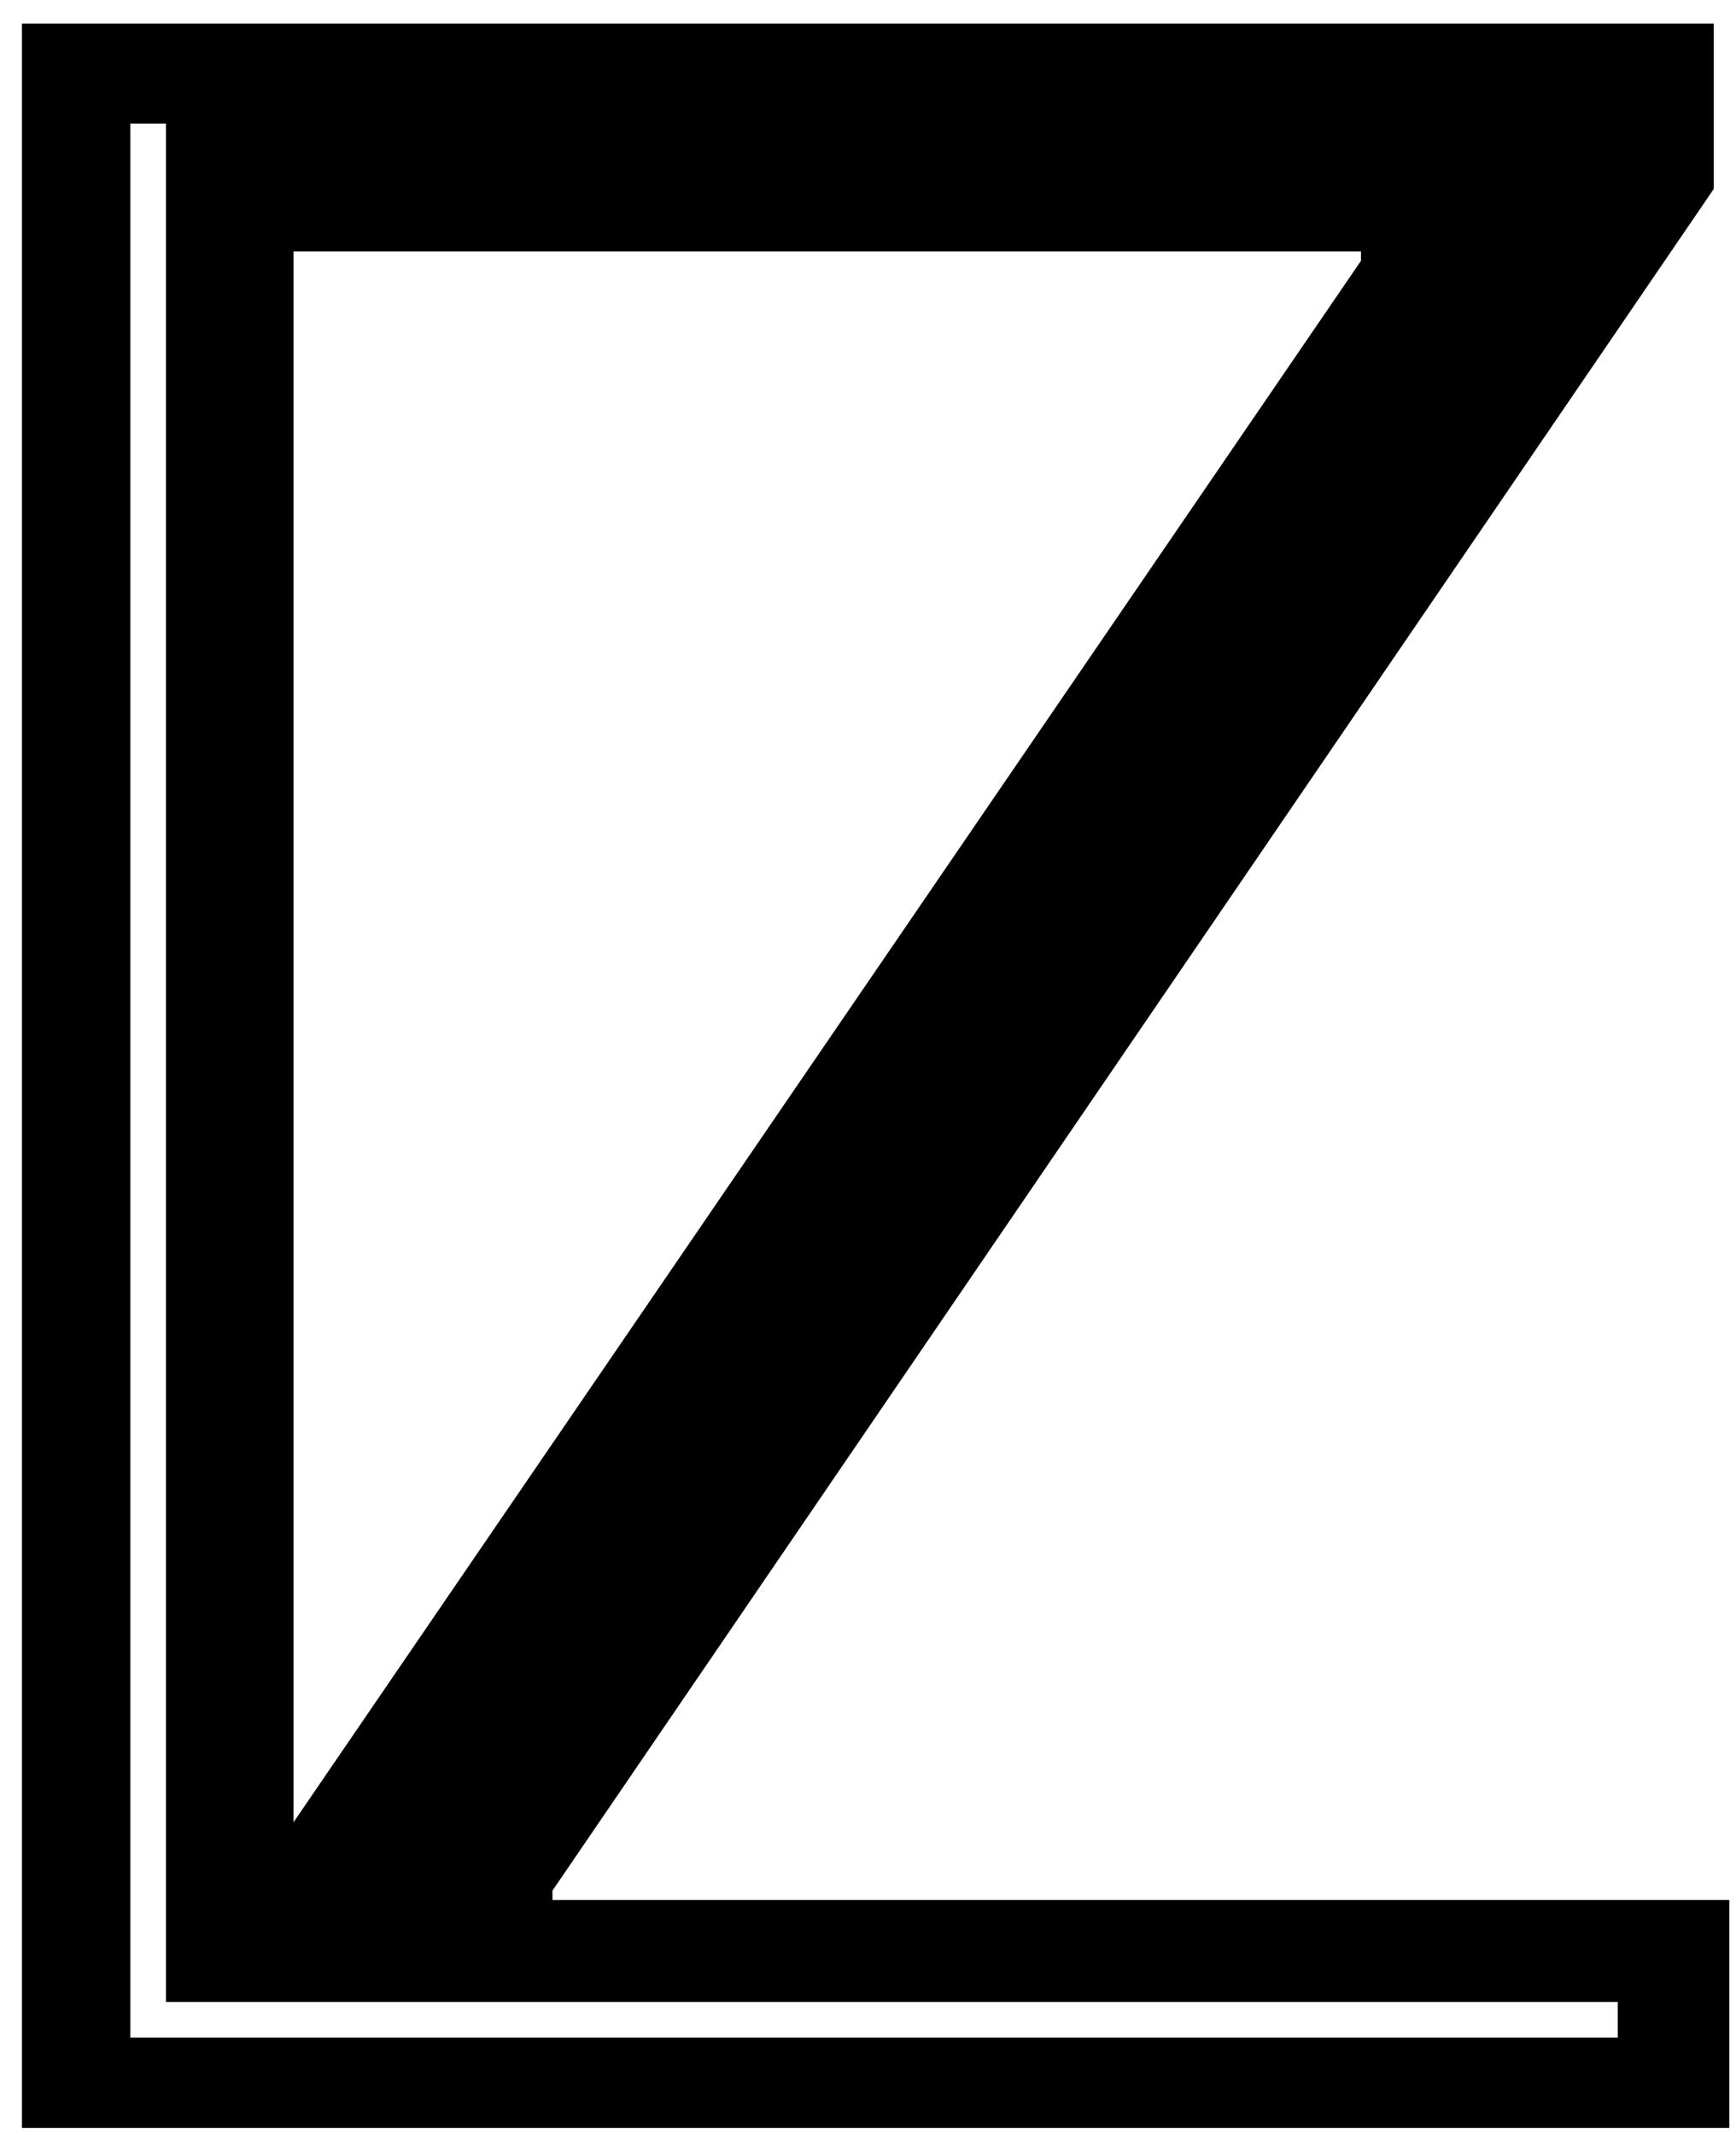 <svg xmlns="http://www.w3.org/2000/svg" viewBox="0 0 194.64 239.34">
  <path d="M133.72 212.99H61.94v-1.05l130.2-190.75V2.64H2.46v235.9h191.43v-25.55h-60.17zM32.91 28.19h119.68v1.05L32.91 204.27V28.19zm148.47 200.22H14.61V13.85h4v210.56h162.77v4z"/>
</svg>
